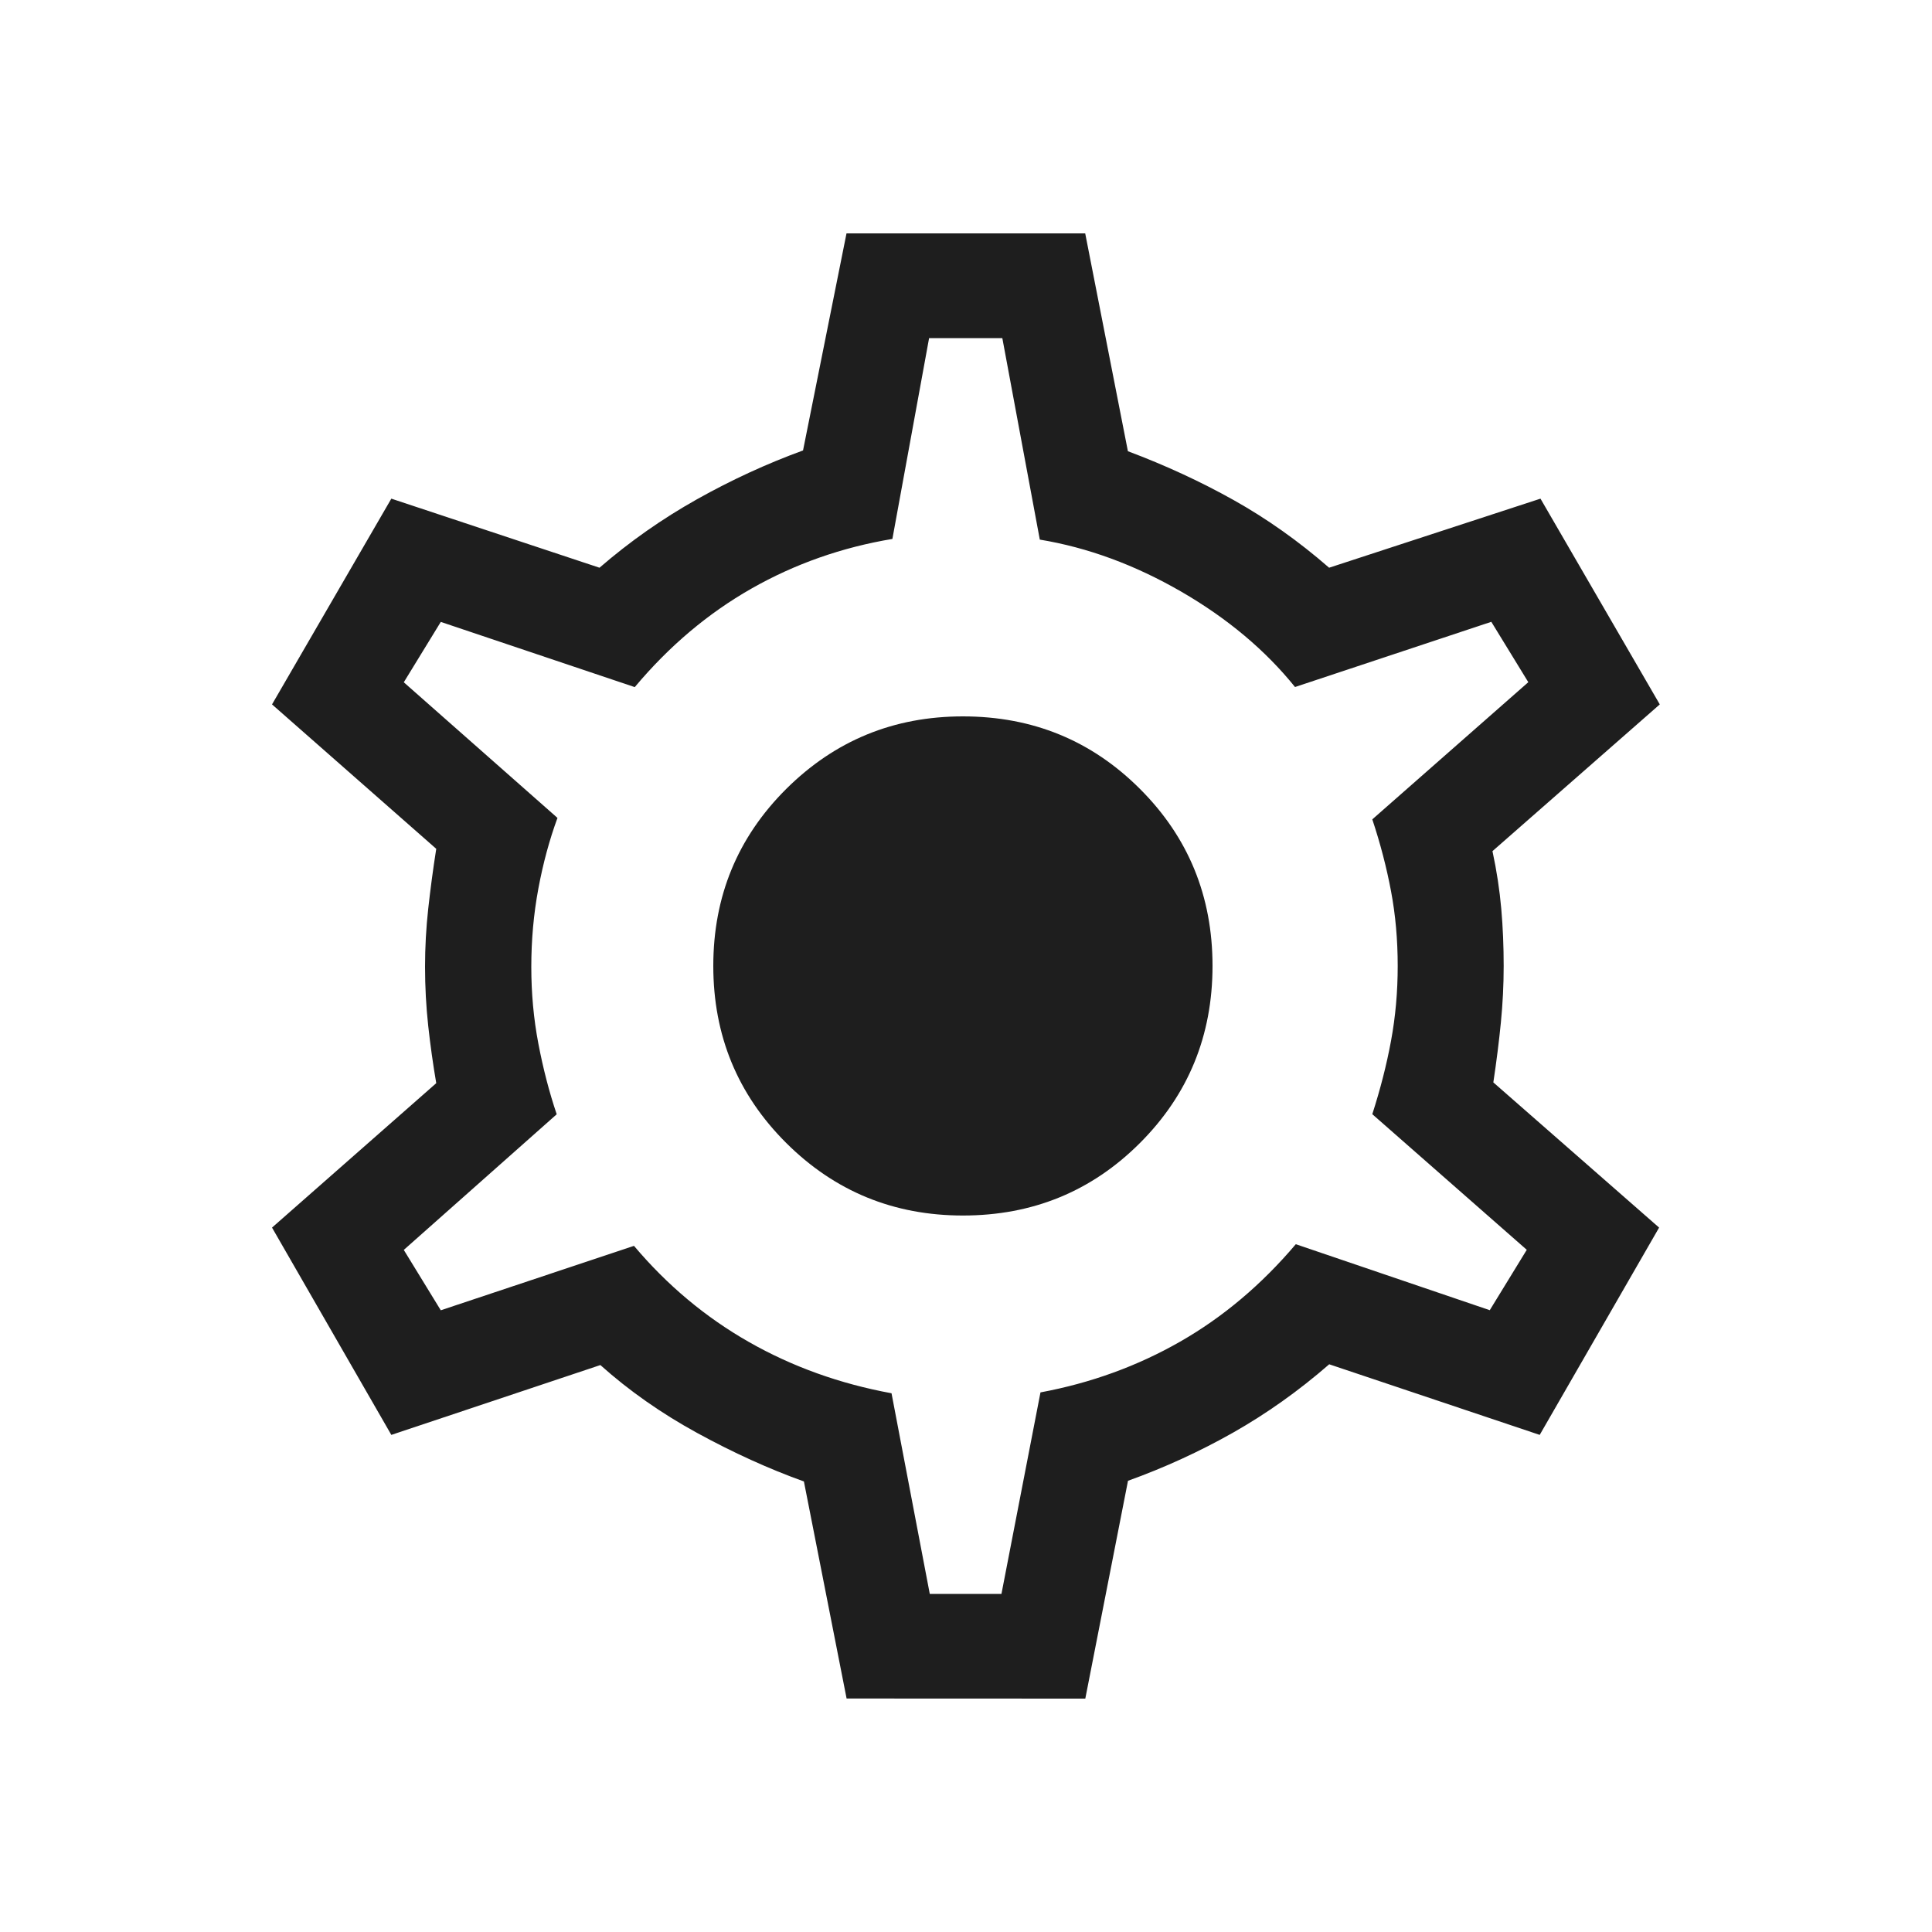 <svg fill="none" height="20" viewBox="0 0 20 20" width="20" xmlns="http://www.w3.org/2000/svg"><path d="m8.764 17.583-.442-2.247c-.362-.13-.73-.297-1.103-.501-.373-.204-.708-.439-1.004-.704l-2.164.723-1.235-2.146 1.7-1.495c-.033-.193-.061-.391-.083-.592-.022-.201-.033-.406-.033-.613 0-.202.011-.402.033-.601.022-.199.049-.405.083-.62l-1.7-1.495 1.235-2.13 2.155.715c.312-.27.648-.506 1.008-.708s.726-.37 1.099-.506l.45-2.247h2.471l.442 2.255c.389.146.754.315 1.095.506.341.191.671.424.988.7l2.188-.715 1.235 2.13-1.732 1.519c.044.204.074.403.091.596.017.193.025.391.025.593 0 .197-.01.392-.029.585-.019.193-.045.4-.078.62l1.716 1.503-1.236 2.146-2.179-.731c-.317.276-.649.511-.996.708-.347.196-.709.362-1.087.498l-.442 2.255zm.861-1.083h.742l.404-2.086c.522-.097 1.005-.273 1.447-.526.442-.253.841-.589 1.196-1.008l2.008.683.383-.625-1.599-1.404c.083-.258.148-.511.194-.76.046-.249.069-.507.069-.774 0-.272-.023-.53-.069-.774-.046-.244-.11-.492-.194-.744l1.615-1.42-.383-.625-2.032.675c-.307-.381-.7-.711-1.179-.988-.48-.277-.967-.456-1.463-.538l-.388-2.086h-.758l-.38 2.079c-.522.087-1.009.258-1.459.514-.45.256-.853.596-1.208 1.02l-2.008-.675-.383.625 1.591 1.404c-.083.226-.149.469-.198.732s-.073.532-.073.81c0 .273.024.537.073.794s.112.501.19.732l-1.583 1.404.383.625 2-.667c.344.408.741.74 1.191.996.45.256.942.432 1.475.53zm.343-3.917c.721 0 1.332-.25 1.833-.751.5-.5.751-1.111.751-1.833 0-.721-.25-1.332-.751-1.832-.501-.501-1.111-.751-1.833-.751-.716 0-1.325.25-1.829.751-.503.501-.755 1.111-.755 1.832 0 .721.252 1.332.755 1.833.503.501 1.113.751 1.829.751z" fill="#1e1e1e"/></svg>